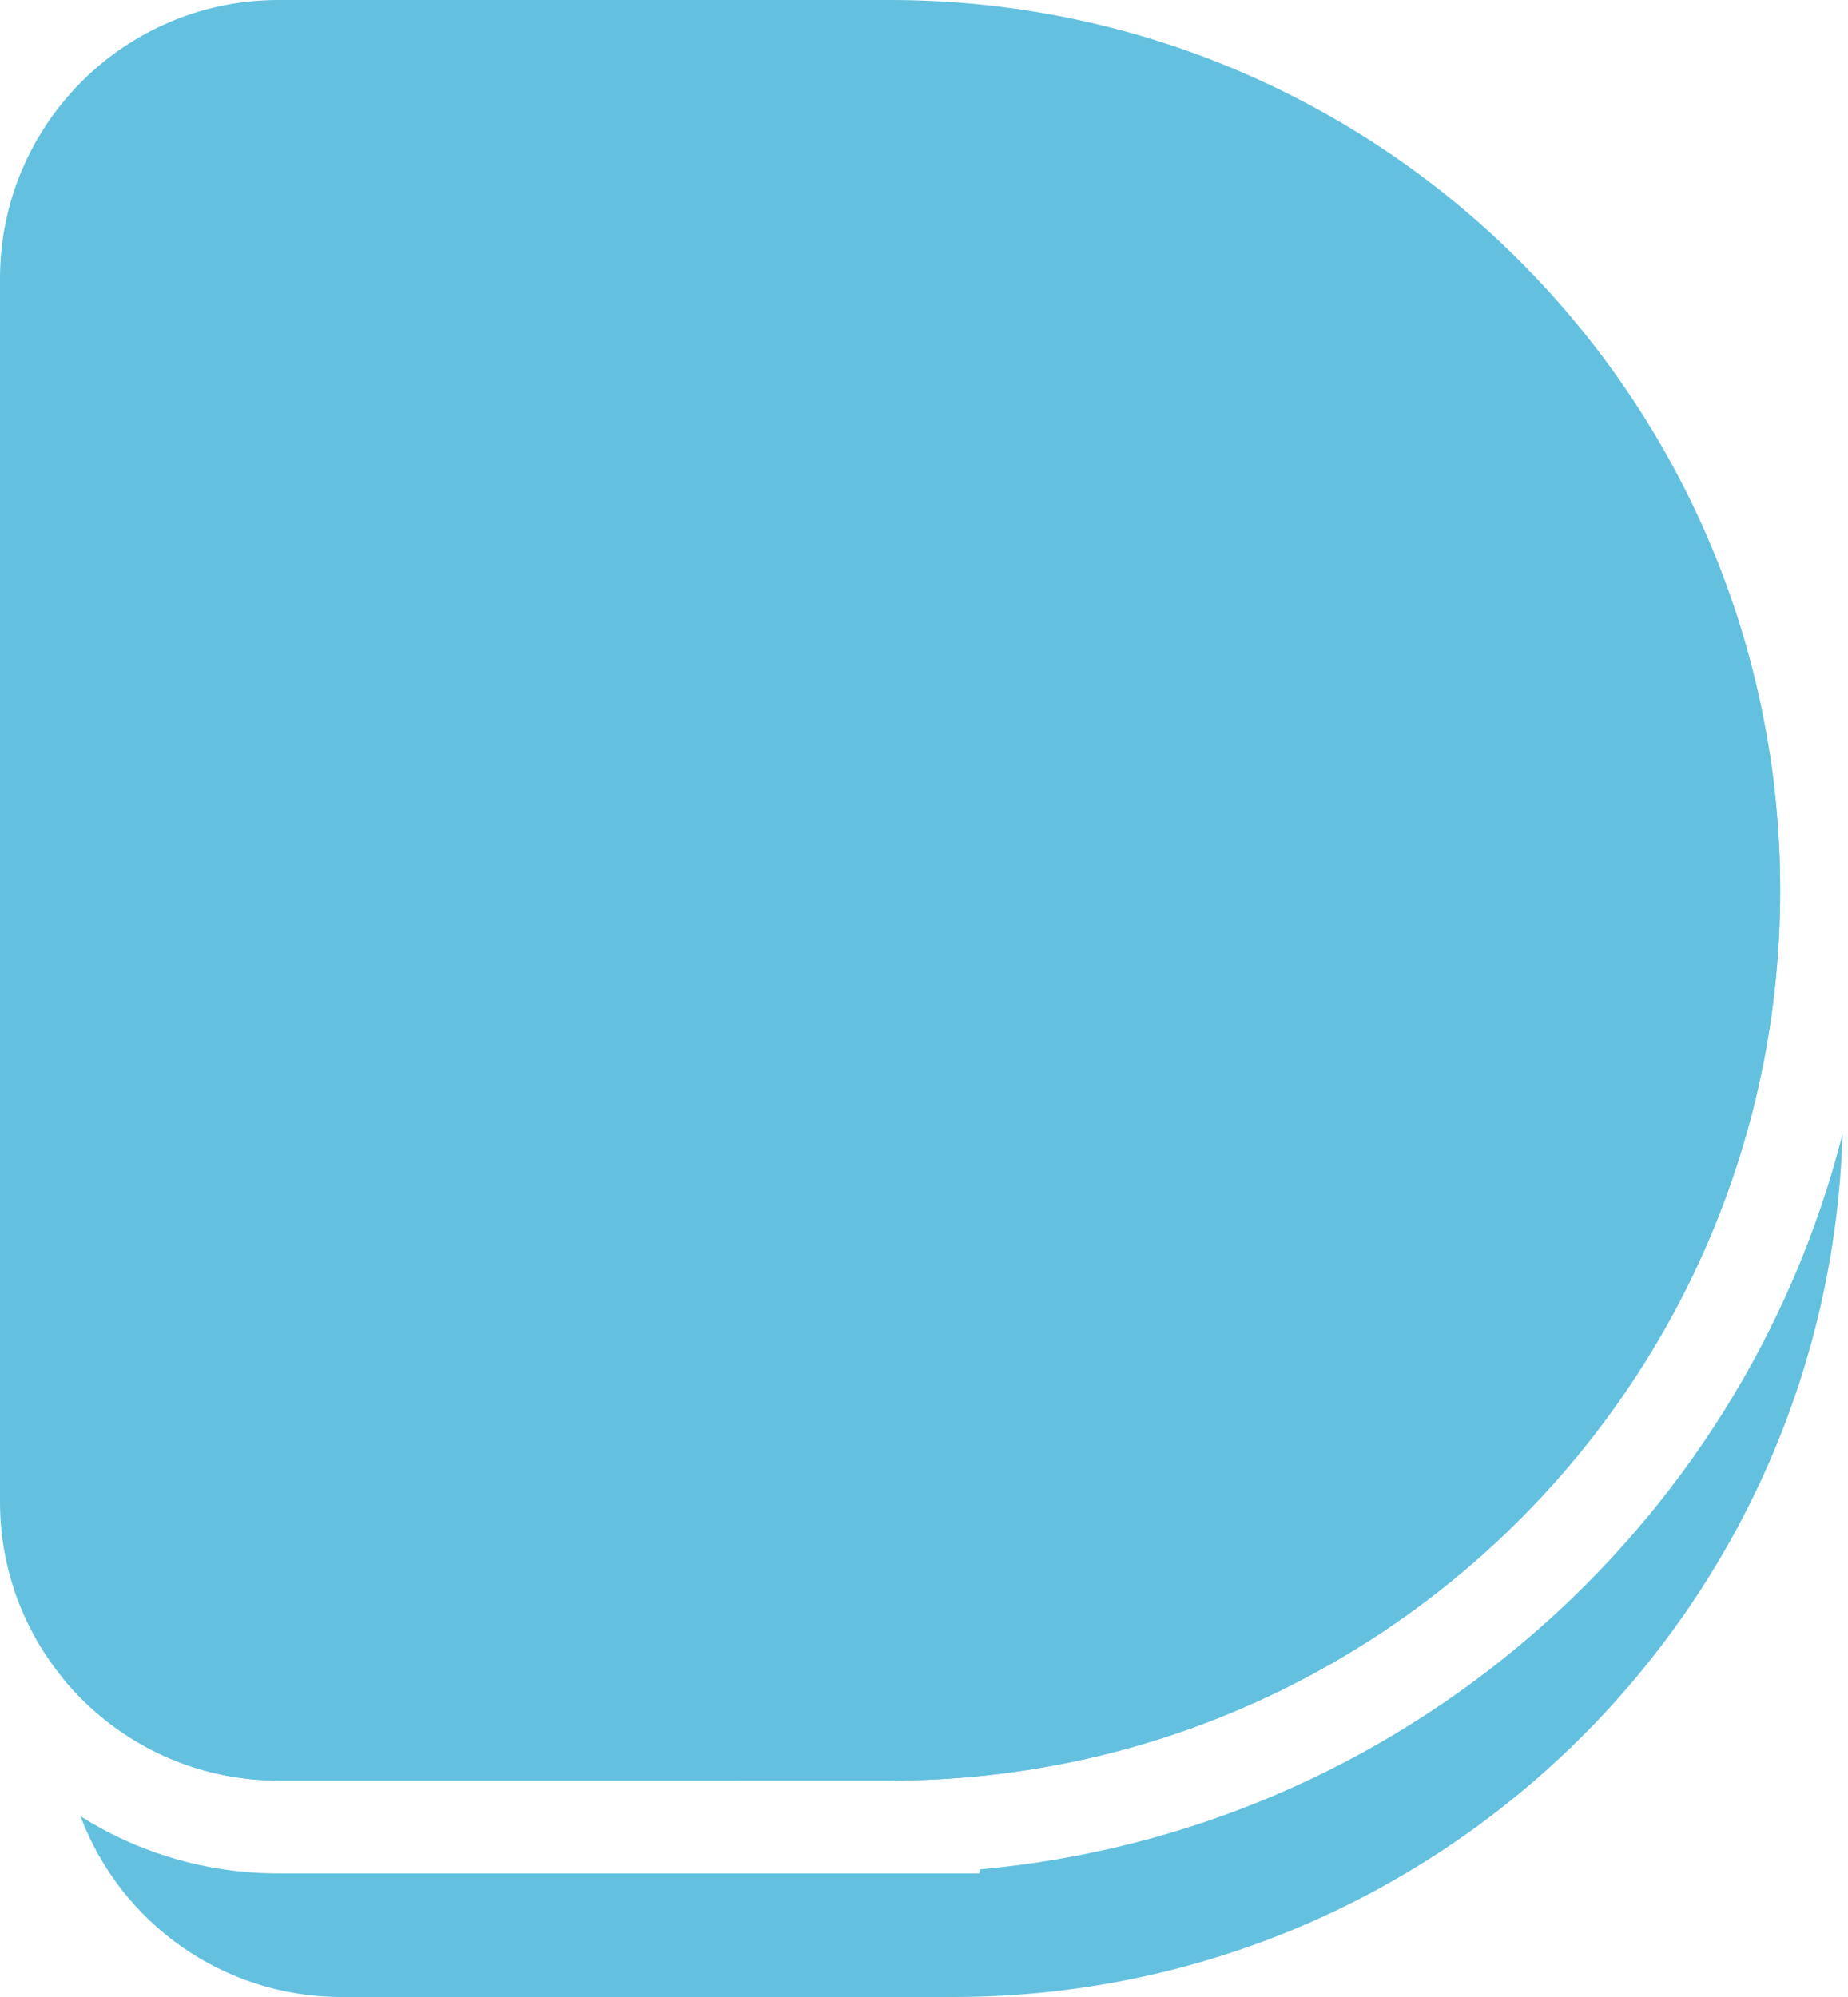 <svg width="199" height="215" viewBox="0 0 199 215" fill="none" xmlns="http://www.w3.org/2000/svg">
<path fill-rule="evenodd" clip-rule="evenodd" d="M30 0C13.431 0 0 13.431 0 30V95.848V161.696C0 178.264 13.431 191.696 30 191.696H95.472V191.695C95.597 191.696 95.723 191.696 95.848 191.696C148.783 191.696 191.696 148.783 191.696 95.848C191.696 42.913 148.783 0 95.848 0C95.723 0 95.597 0 95.472 0.001V0H30Z" fill="#63C1DF"/>
<path fill-rule="evenodd" clip-rule="evenodd" d="M8.669 195.54C14.843 199.439 22.158 201.696 30 201.696H105.472V201.264C150.569 197.2 187.51 164.849 198.417 122.091C196.864 173.667 154.566 215 102.614 215C102.488 215 102.363 215 102.238 214.999V215H36.766C23.906 215 12.936 206.909 8.669 195.54ZM190.544 80.947C175.785 47.024 141.969 23.304 102.614 23.304C102.488 23.304 102.363 23.304 102.238 23.305V23.304H36.766C20.197 23.304 6.766 36.736 6.766 53.304V119.152V180.675C12.267 187.402 20.632 191.696 30 191.696L95.472 191.695C95.597 191.696 95.723 191.696 95.848 191.696C95.973 191.696 96.098 191.696 96.223 191.695C148.986 191.493 191.696 148.658 191.696 95.848C191.696 90.779 191.302 85.803 190.544 80.947Z" fill="#63C1DF"/>
</svg>
